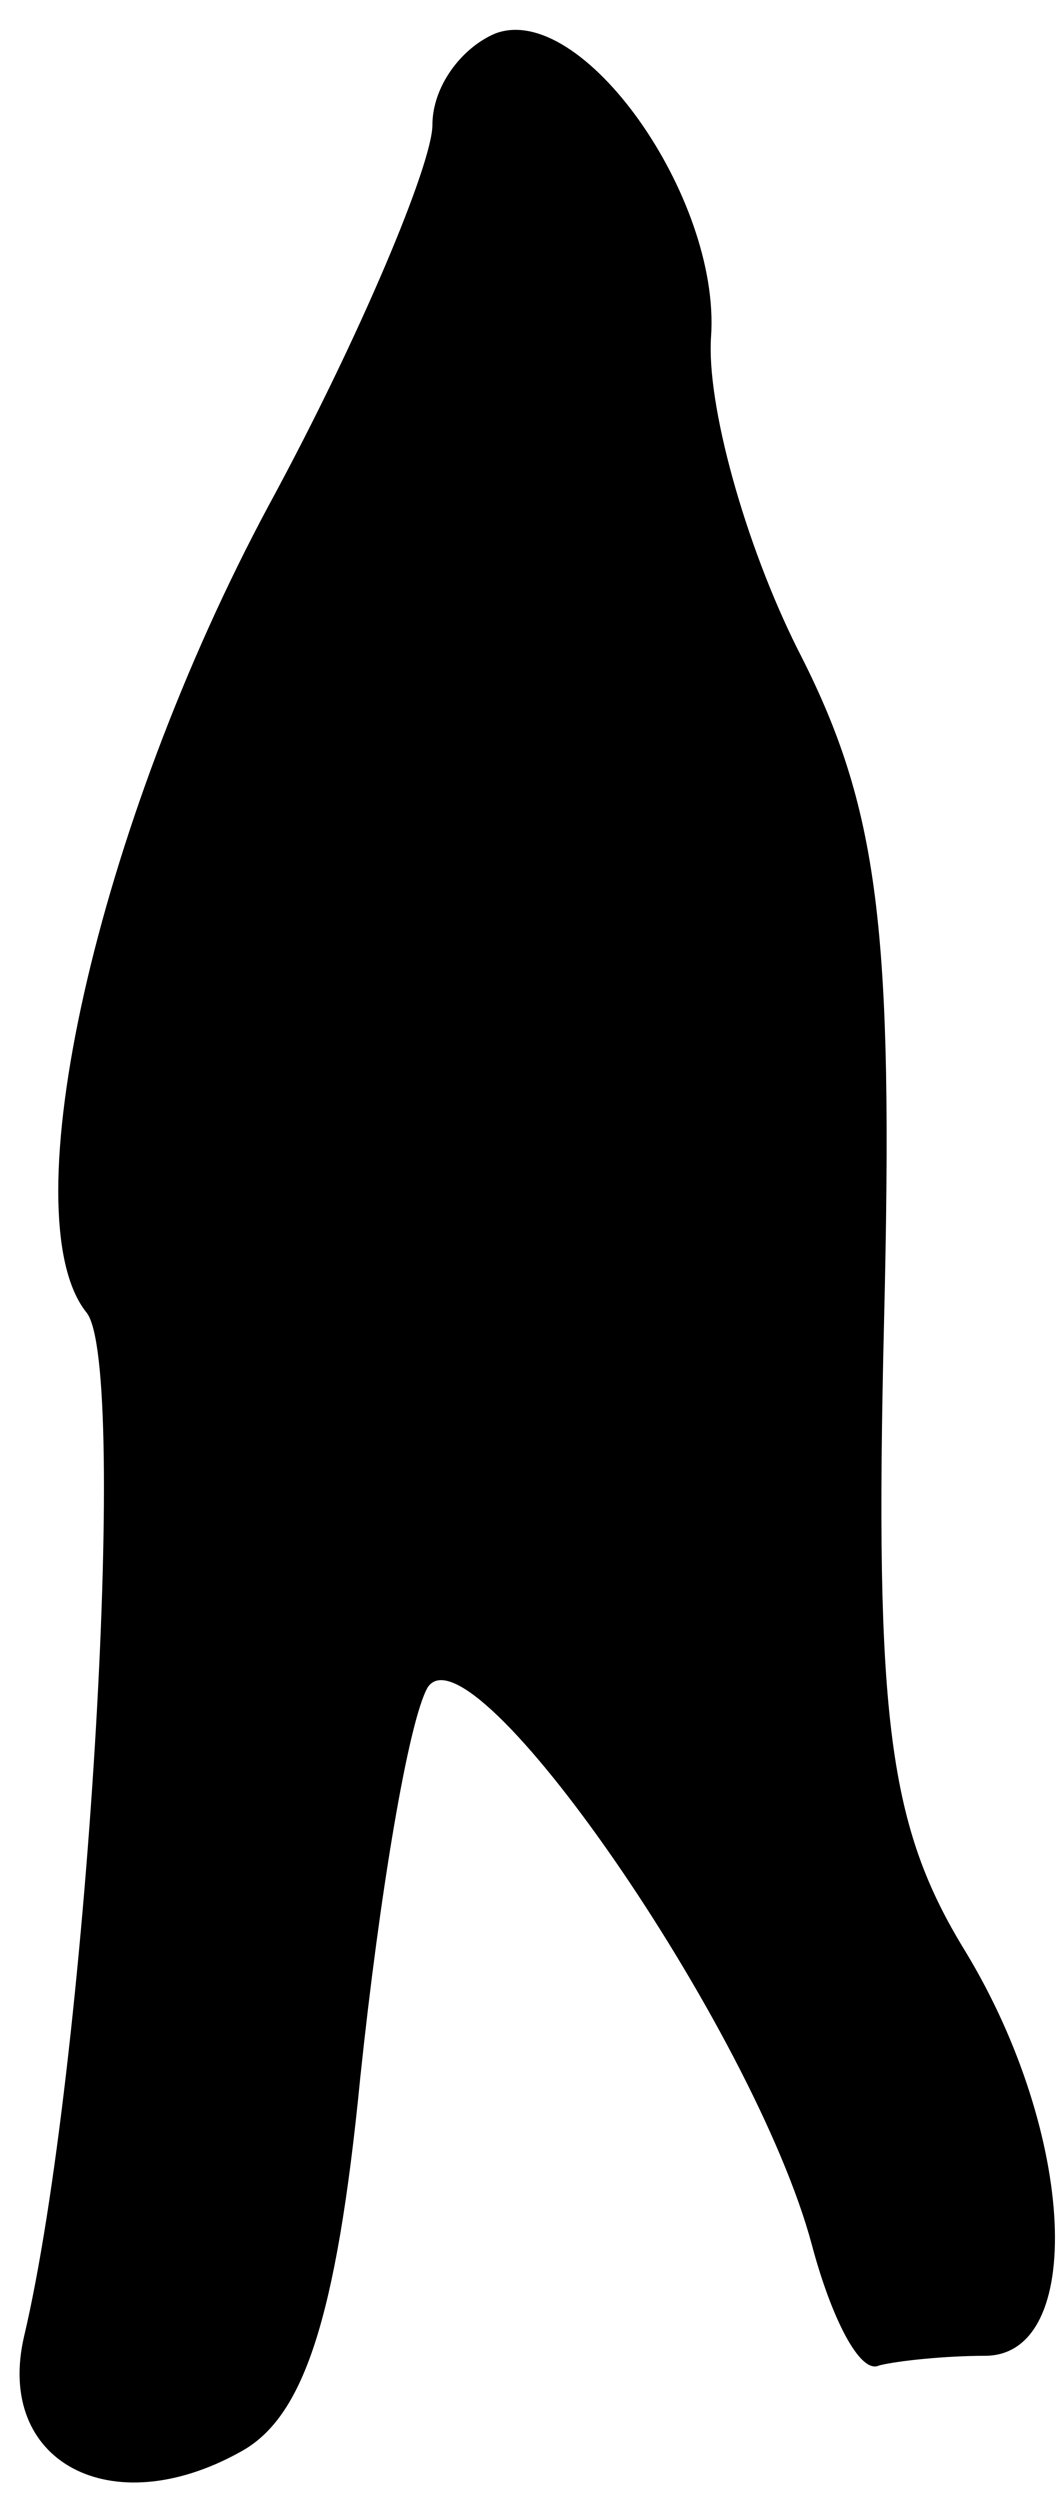 <?xml version="1.0" standalone="no"?>
<!DOCTYPE svg PUBLIC "-//W3C//DTD SVG 20010904//EN"
 "http://www.w3.org/TR/2001/REC-SVG-20010904/DTD/svg10.dtd">
<svg version="1.0" xmlns="http://www.w3.org/2000/svg"
 width="22pt" height="52pt" viewBox="0 0 22 52"
 preserveAspectRatio="xMidYMid meet">
<g transform="translate(0,52) scale(0.1,-0.1)"
fill="#000000" stroke="none">
<path fill="#000000" stroke="none" d="M103 513 c-7 -3 -13 -11 -13 -19 0 -8
-15 -44 -34 -79 -36 -67 -54 -148 -38 -168 9 -11 0 -158 -13 -213 -6 -26 18
-39 45 -24 13 7 20 27 25 78 4 38 10 74 14 81 9 14 68 -71 80 -116 4 -15 10
-27 14 -25 4 1 14 2 22 2 21 0 19 46 -4 84 -16 26 -19 48 -17 131 2 82 -1 107
-18 140 -11 22 -19 51 -18 65 2 29 -27 70 -45 63z"/>
</g>
</svg>
